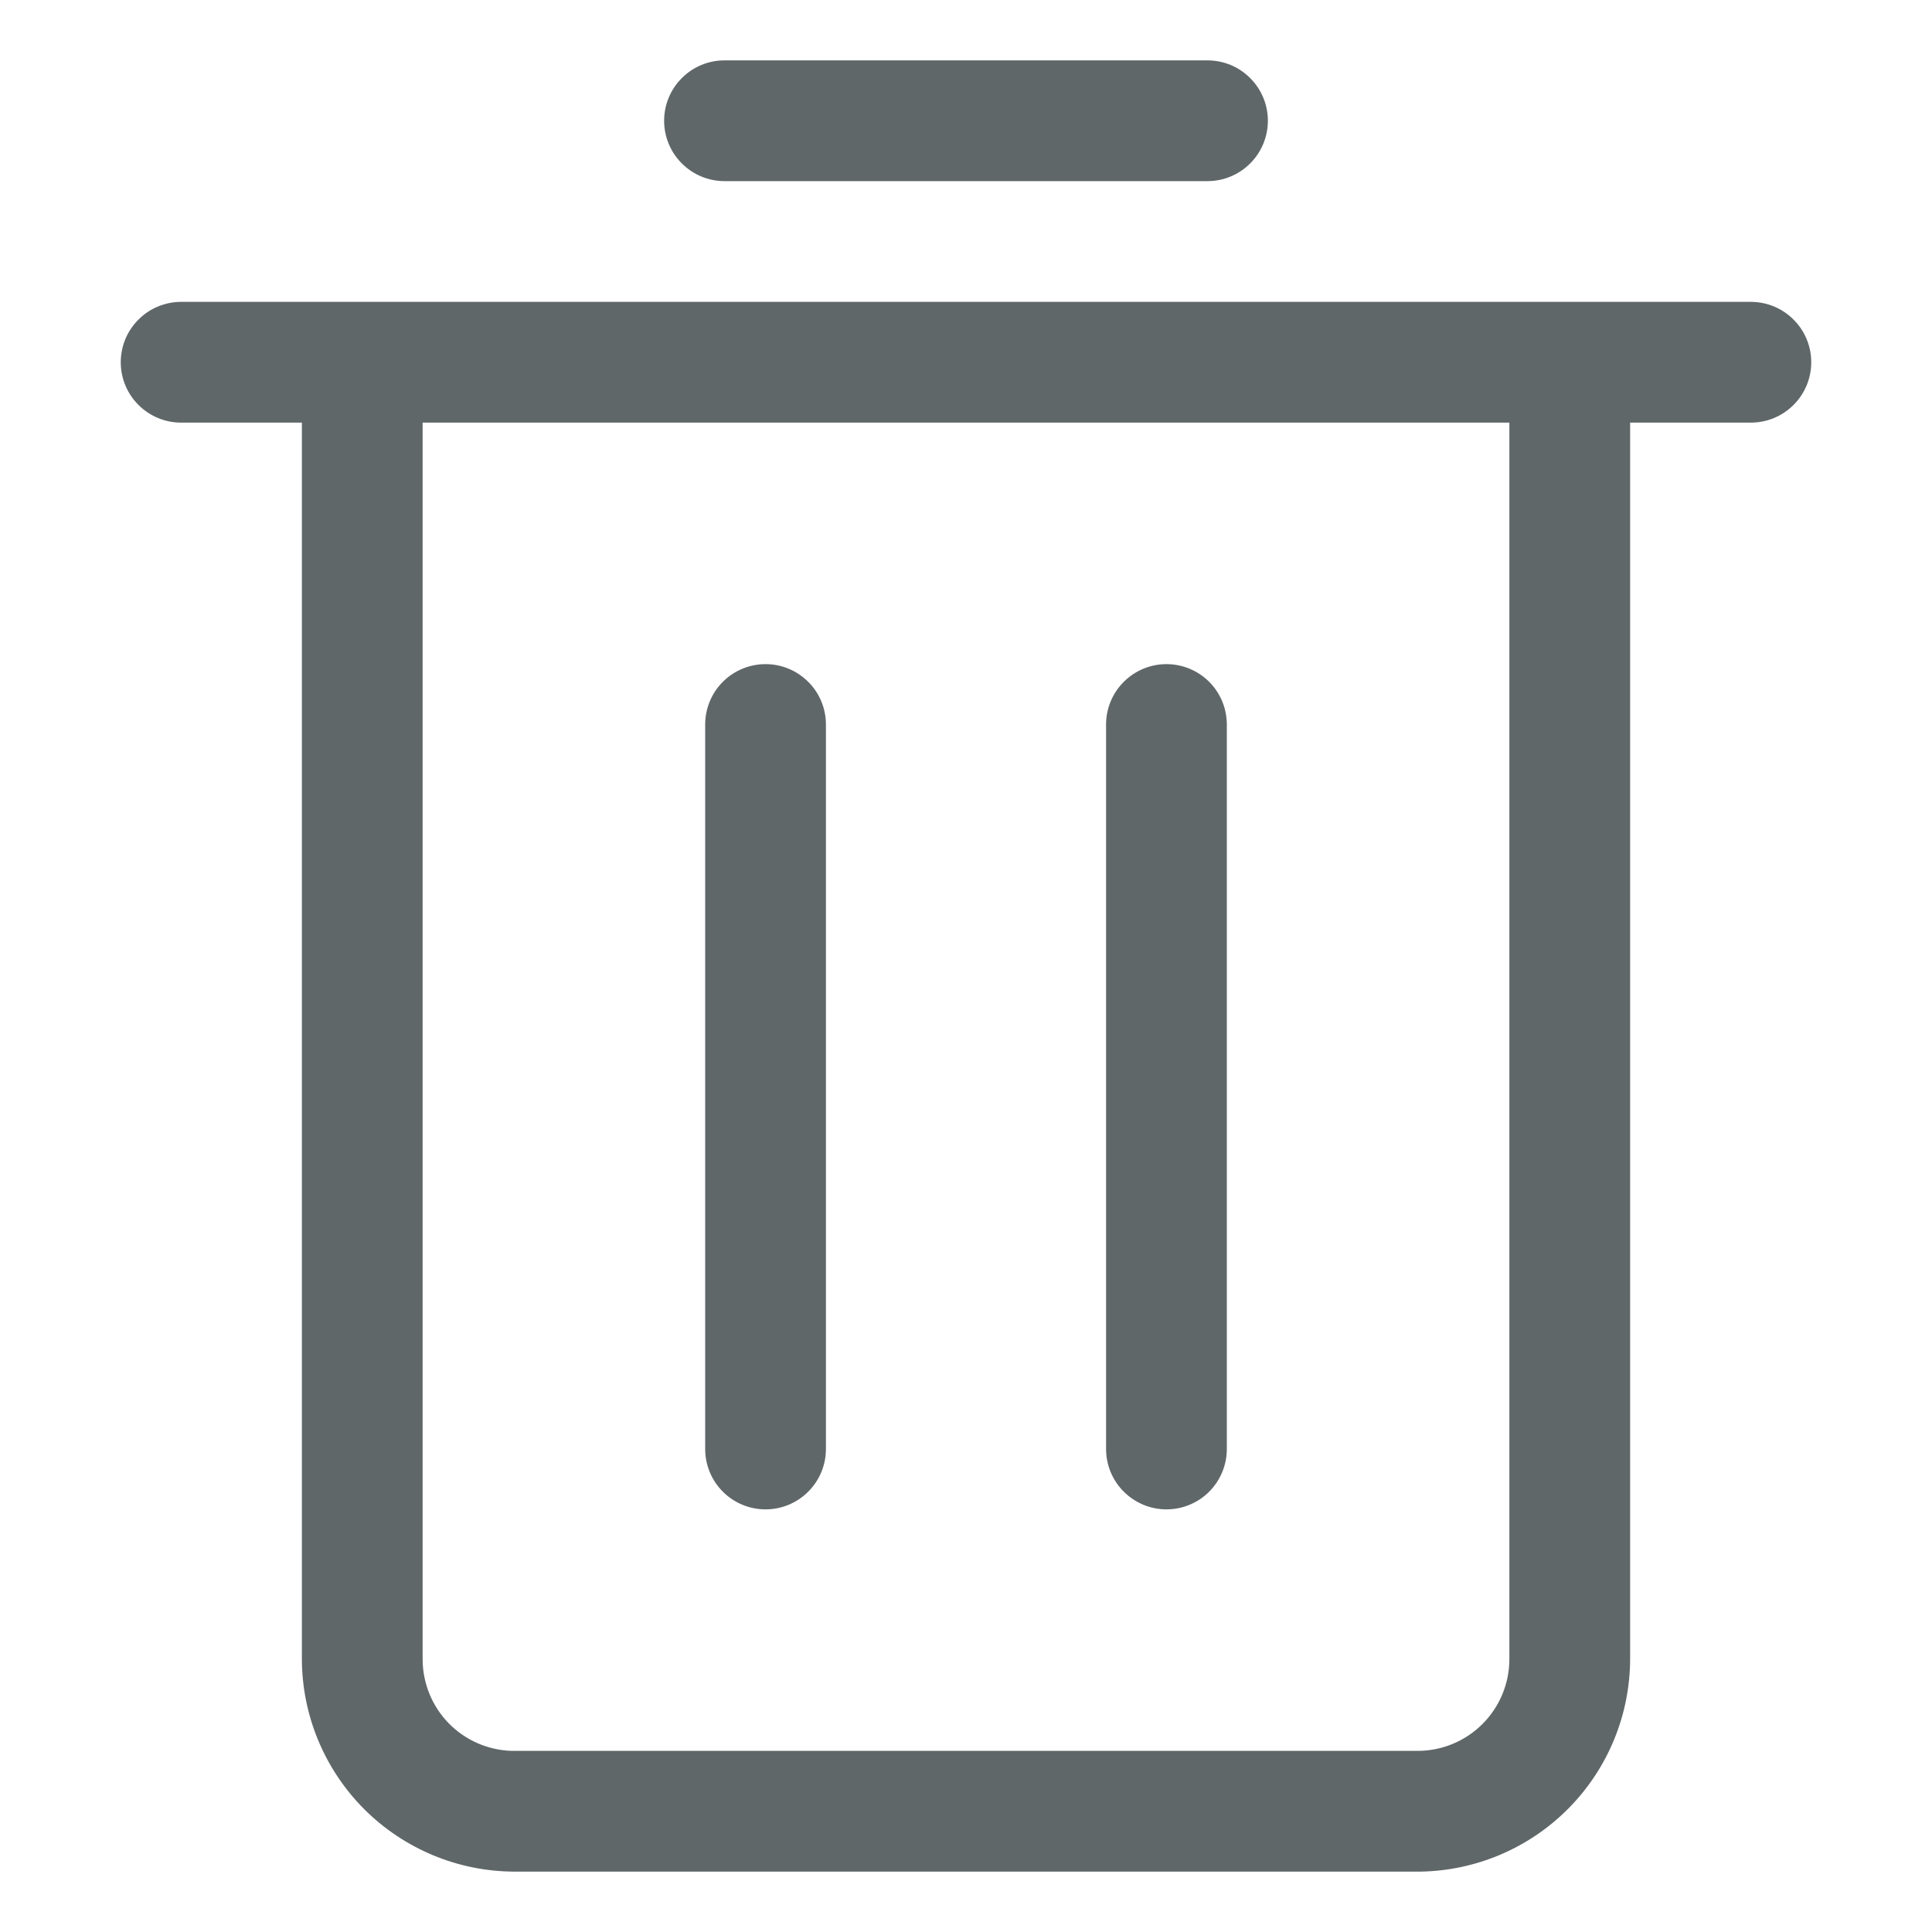 <svg width="24" height="24" viewBox="0 0 24 24" fill="none" xmlns="http://www.w3.org/2000/svg">
<path d="M2.25 5.25H3.75V20.61C3.752 21.31 4.031 21.98 4.525 22.475C5.02 22.969 5.69 23.248 6.39 23.25H17.64C18.334 23.24 18.997 22.958 19.485 22.464C19.974 21.97 20.248 21.304 20.25 20.61V5.25H21.75C21.949 5.25 22.14 5.171 22.28 5.03C22.421 4.89 22.5 4.699 22.5 4.5C22.5 4.301 22.421 4.11 22.28 3.97C22.14 3.829 21.949 3.75 21.75 3.75H2.25C2.051 3.75 1.86 3.829 1.72 3.97C1.579 4.11 1.5 4.301 1.5 4.5C1.5 4.699 1.579 4.89 1.72 5.03C1.86 5.171 2.051 5.25 2.25 5.25ZM18.75 5.25V20.61C18.75 20.912 18.63 21.202 18.416 21.416C18.202 21.63 17.912 21.75 17.61 21.75H6.36C6.063 21.742 5.781 21.619 5.573 21.406C5.366 21.193 5.25 20.907 5.25 20.61V5.25H18.75Z" fill="#606769"/>
<path d="M9 2.25H15C15.199 2.25 15.39 2.171 15.53 2.03C15.671 1.89 15.75 1.699 15.75 1.5C15.75 1.301 15.671 1.11 15.53 0.97C15.39 0.829 15.199 0.75 15 0.75H9C8.801 0.75 8.61 0.829 8.47 0.97C8.329 1.11 8.25 1.301 8.25 1.5C8.25 1.699 8.329 1.89 8.47 2.03C8.61 2.171 8.801 2.25 9 2.25Z" fill="#606769"/>
<path d="M9.51 18.75C9.709 18.75 9.899 18.671 10.04 18.53C10.181 18.39 10.26 18.199 10.26 18V9C10.26 8.801 10.181 8.61 10.04 8.47C9.899 8.329 9.709 8.25 9.51 8.25C9.311 8.25 9.12 8.329 8.979 8.47C8.839 8.61 8.76 8.801 8.76 9V18C8.76 18.199 8.839 18.39 8.979 18.53C9.12 18.671 9.311 18.75 9.51 18.75Z" fill="#606769"/>
<path d="M14.49 18.75C14.689 18.75 14.88 18.671 15.021 18.53C15.161 18.39 15.24 18.199 15.24 18V9C15.24 8.801 15.161 8.61 15.021 8.47C14.88 8.329 14.689 8.25 14.49 8.25C14.291 8.25 14.101 8.329 13.96 8.47C13.819 8.61 13.74 8.801 13.74 9V18C13.74 18.199 13.819 18.39 13.96 18.53C14.101 18.671 14.291 18.75 14.49 18.75Z" fill="#606769"/>
</svg>
